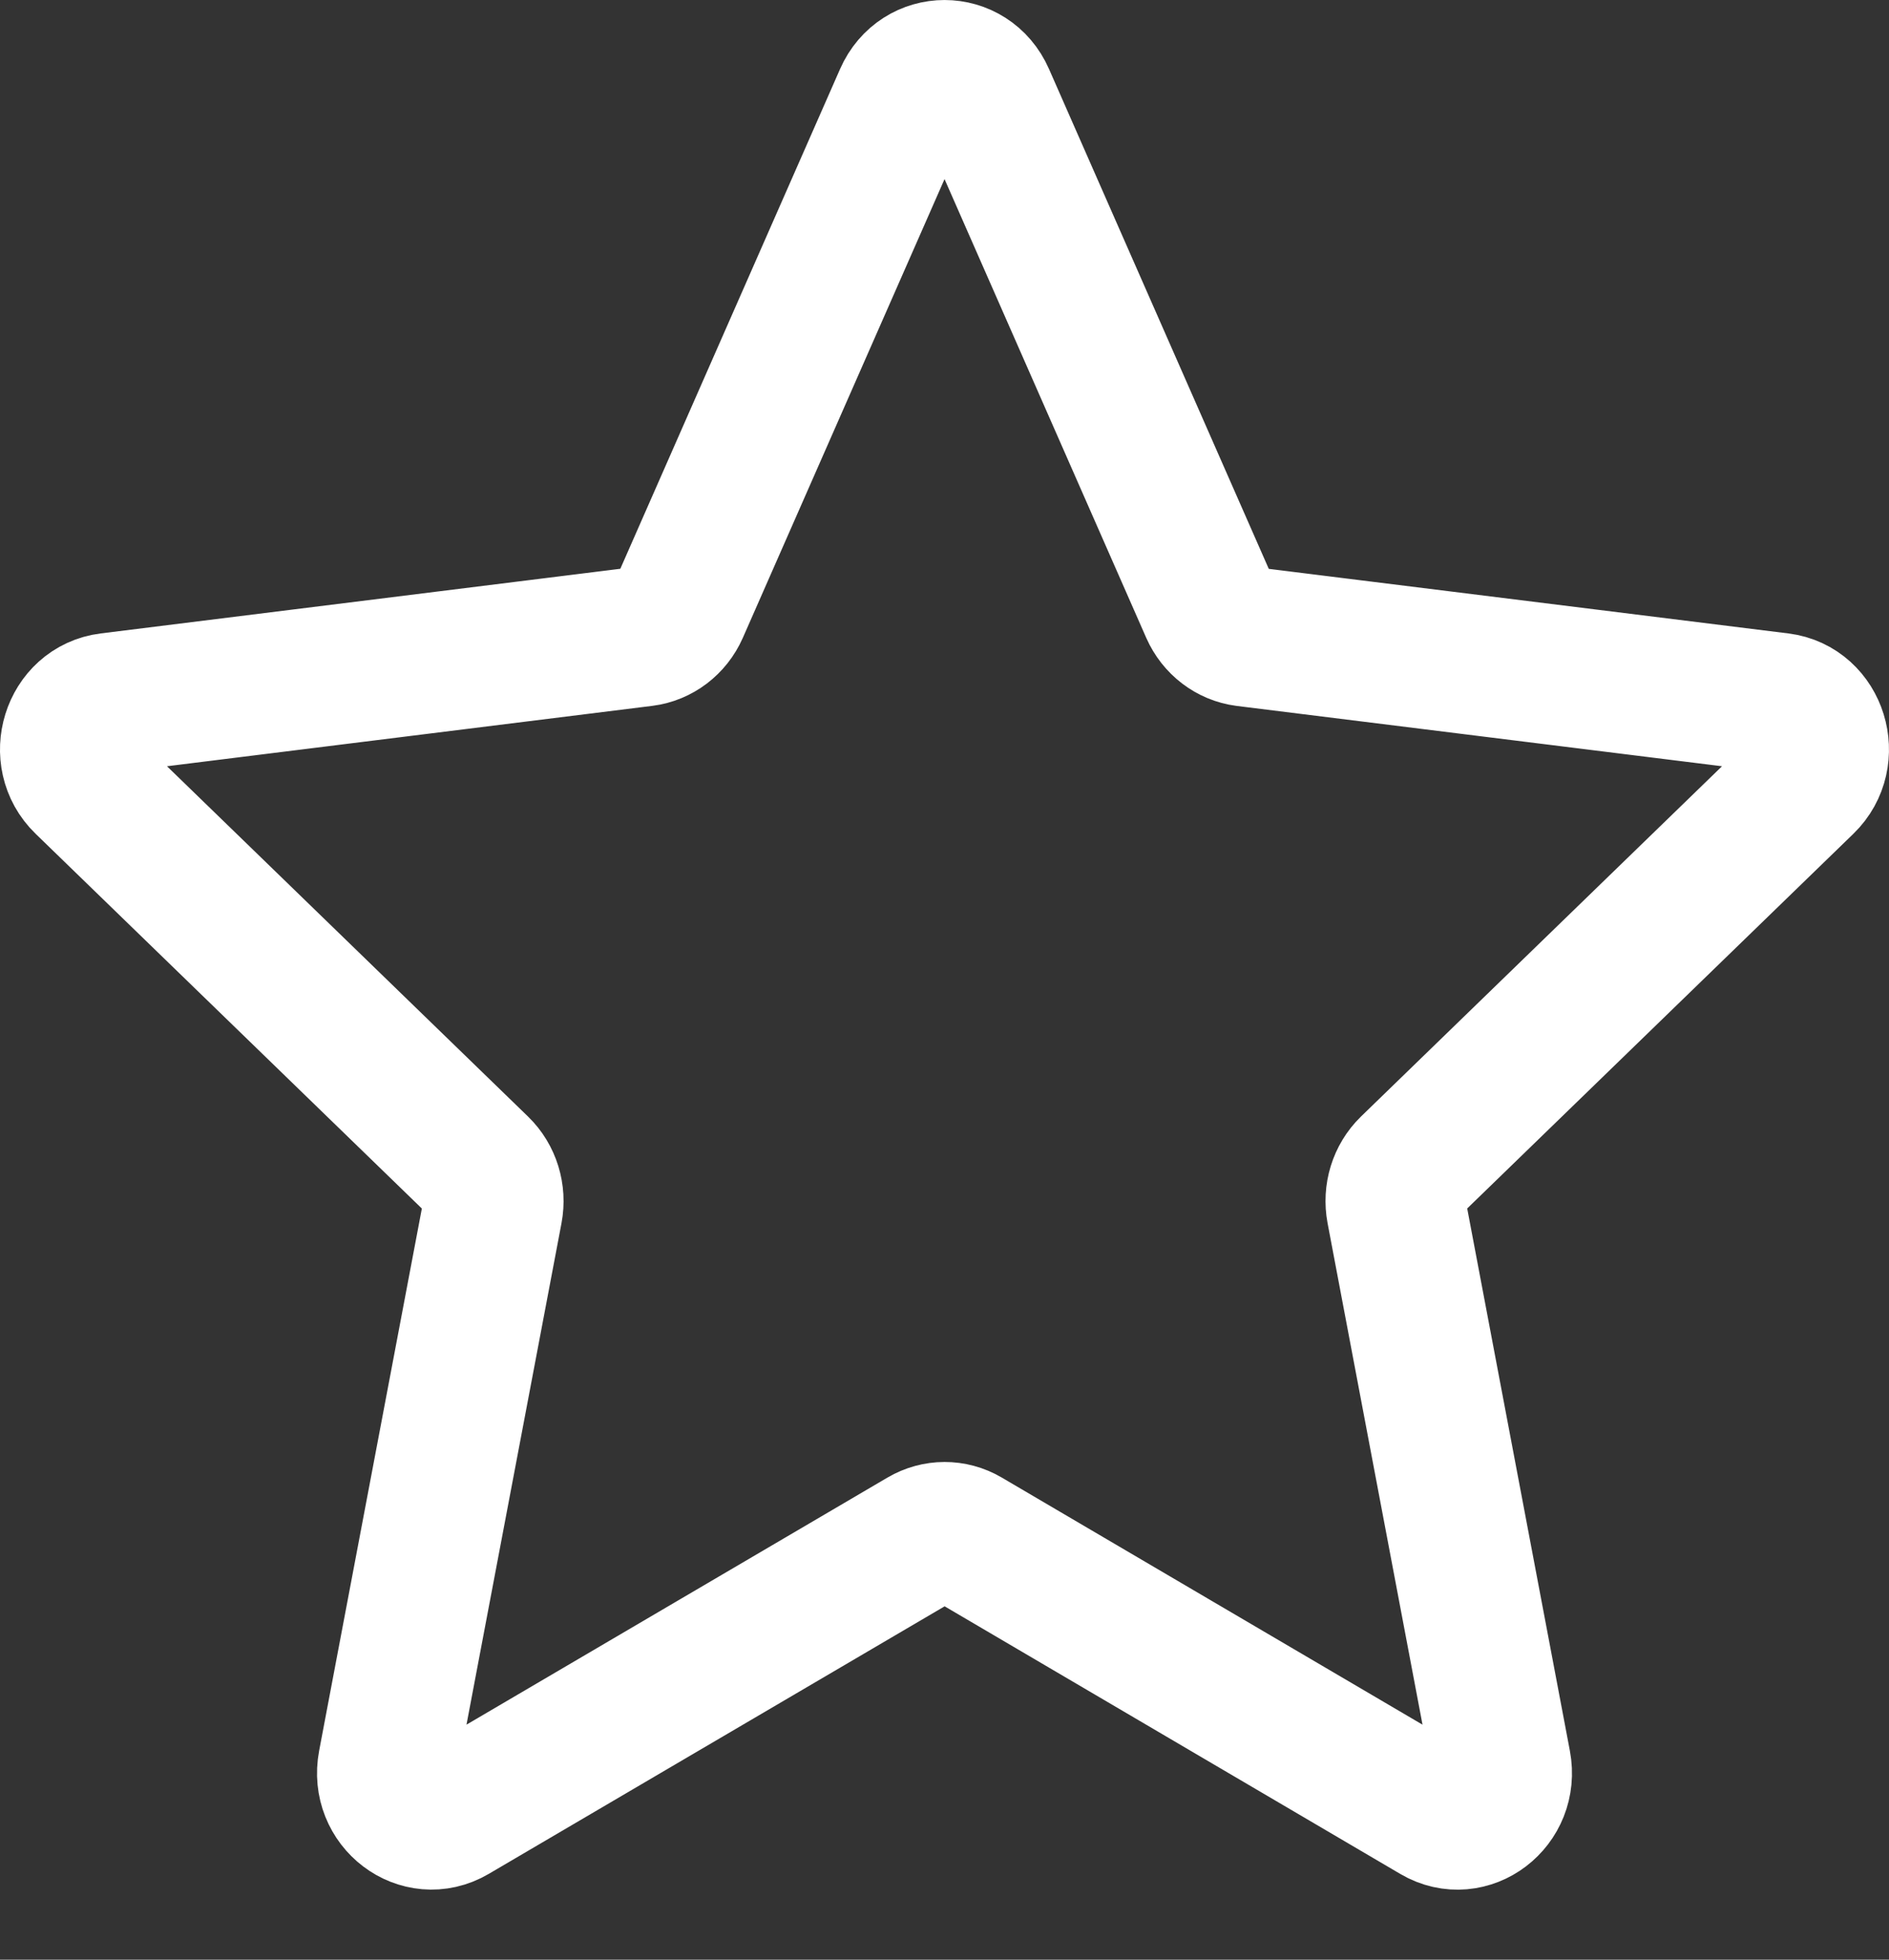 <svg width="27" height="28" viewBox="0 0 27 28" fill="none" xmlns="http://www.w3.org/2000/svg">
<rect x="0" y="0" width="27" height="28" fill="#333333" stroke="none"/>
<path d="M1.205 11.195C0.806 10.809 1.023 10.11 1.562 10.043L9.199 9.093C9.418 9.066 9.609 8.921 9.702 8.711L12.923 1.388C13.15 0.871 13.851 0.871 14.078 1.388L17.299 8.711C17.392 8.921 17.582 9.066 17.801 9.094L25.439 10.043C25.977 10.11 26.193 10.809 25.795 11.195L20.149 16.671C19.987 16.829 19.915 17.063 19.958 17.291L21.456 25.201C21.562 25.759 20.995 26.191 20.522 25.913L13.811 21.973C13.618 21.86 13.384 21.861 13.191 21.974L6.479 25.912C6.006 26.19 5.438 25.759 5.544 25.201L7.043 17.291C7.086 17.064 7.014 16.829 6.851 16.671L1.205 11.195Z" stroke="white" stroke-width="2" stroke-linecap="round" stroke-linejoin="round"/>
</svg>
